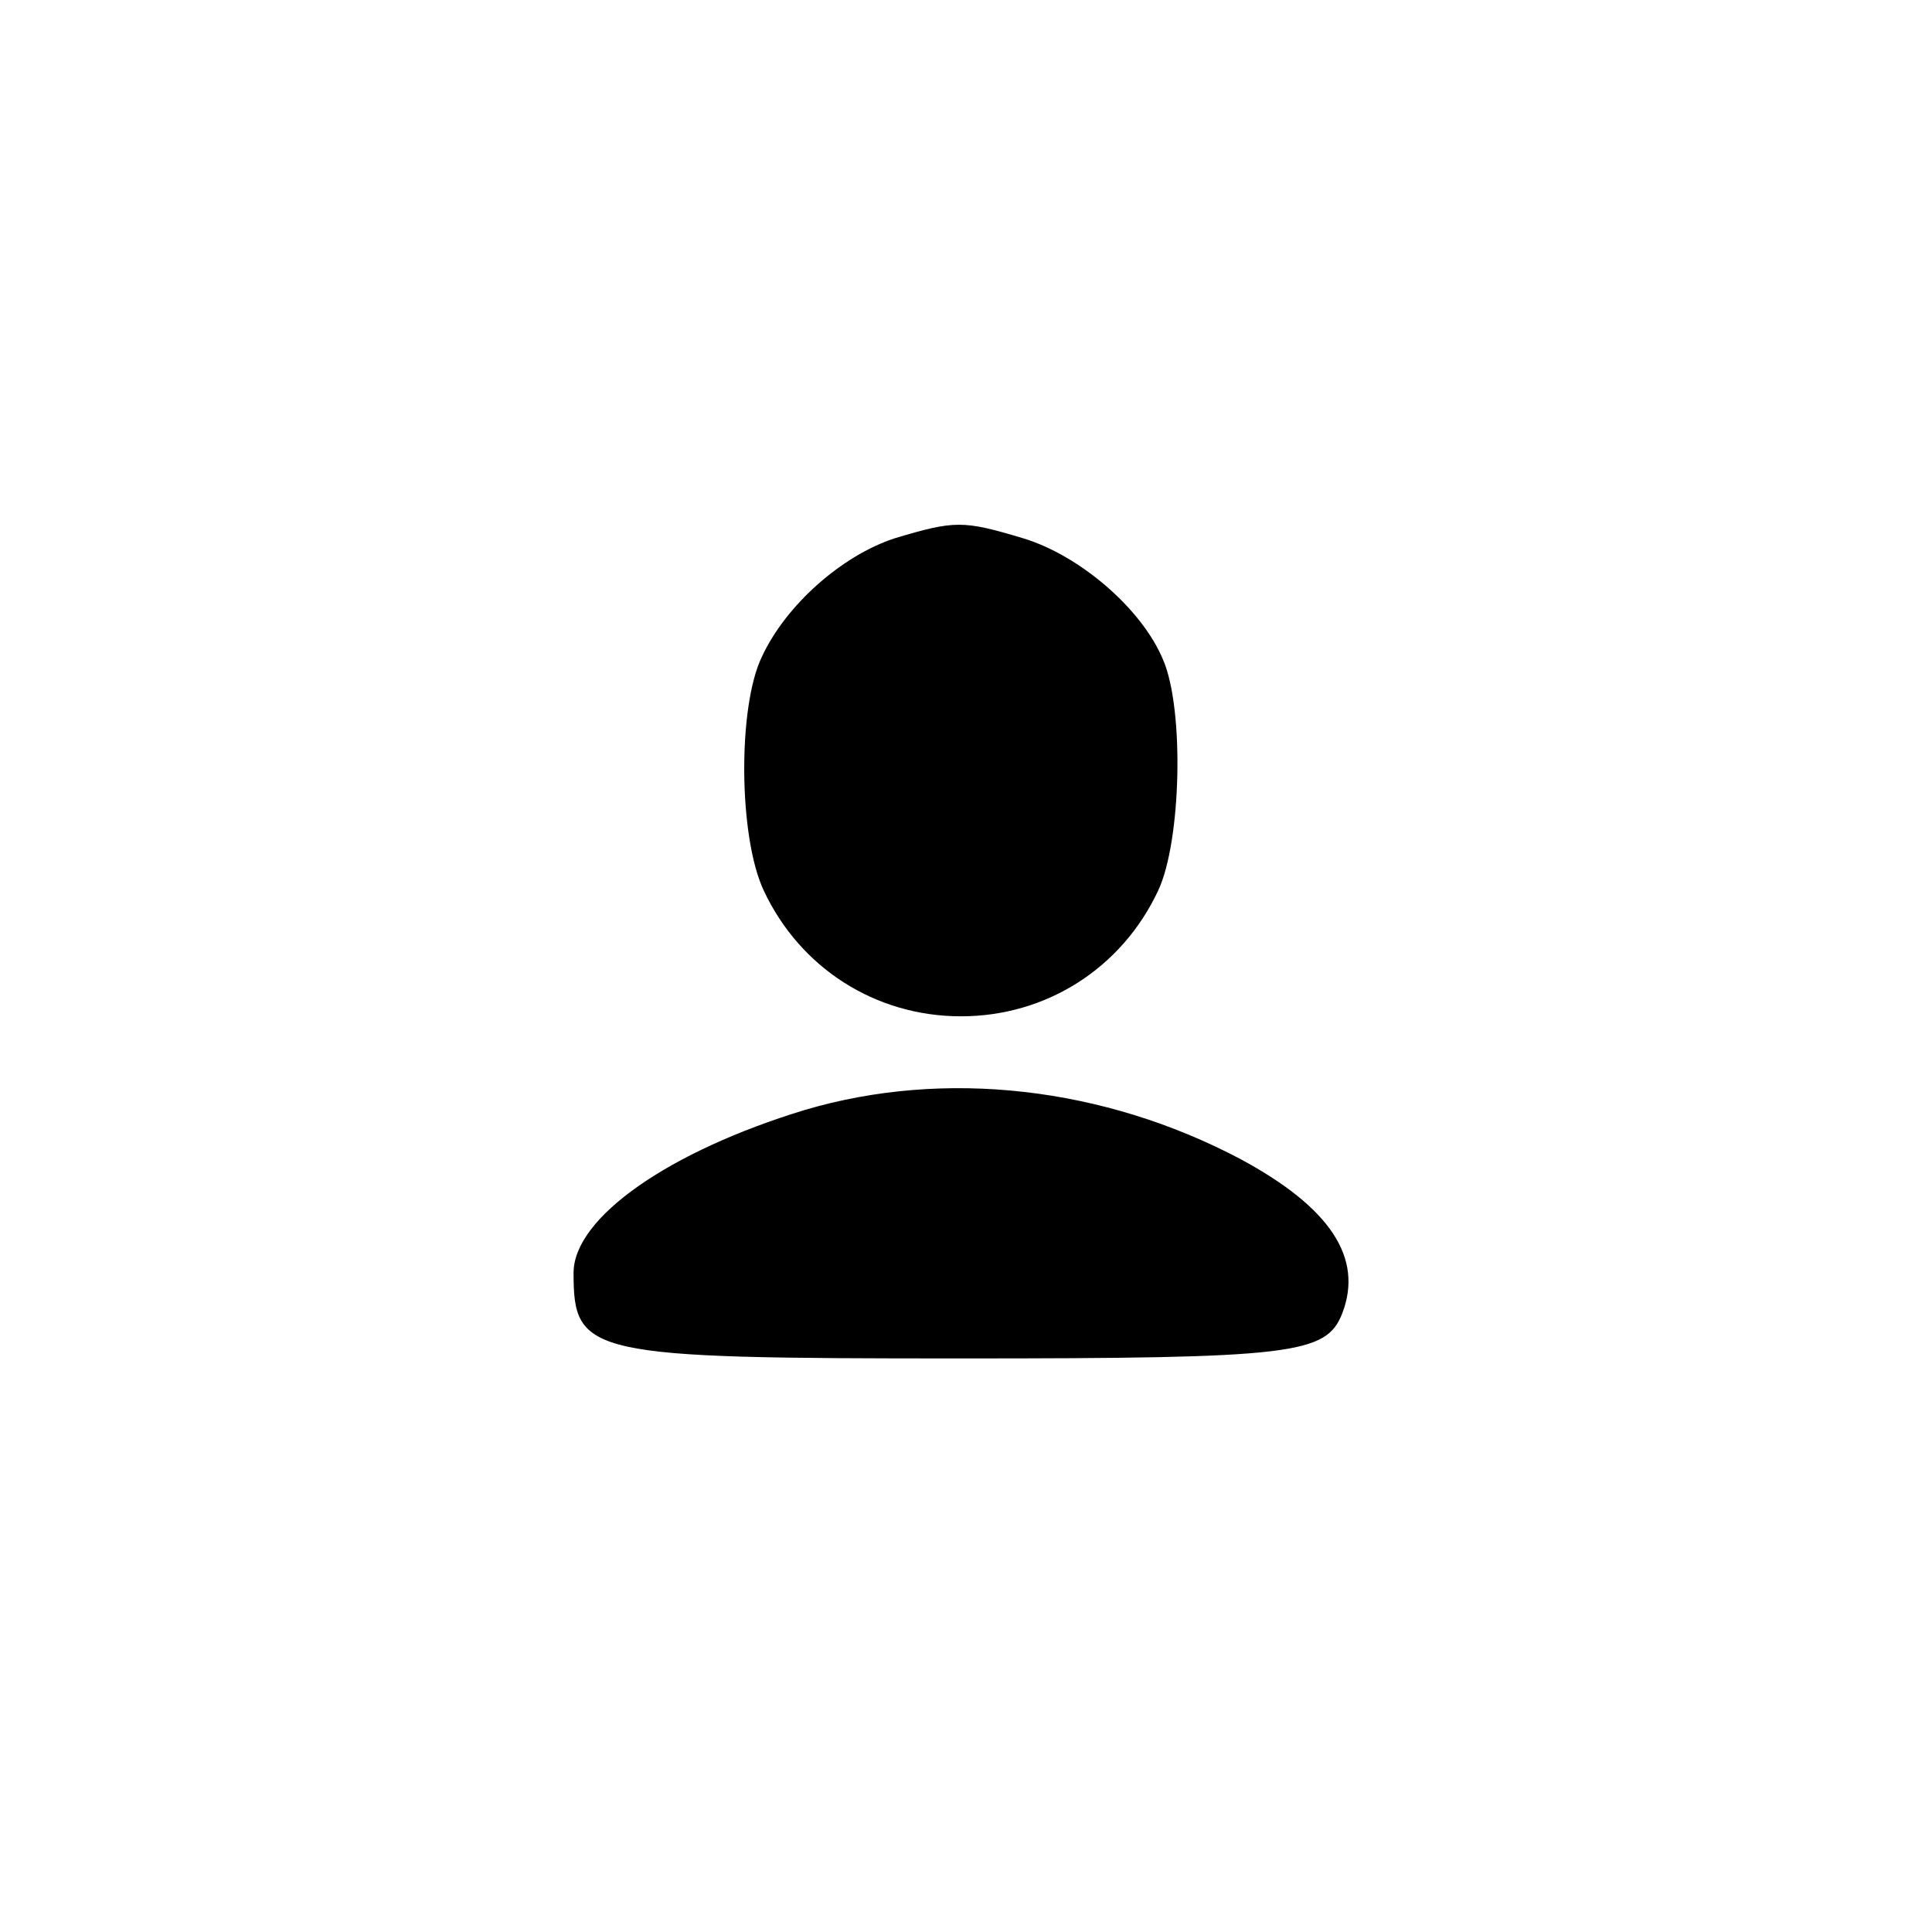 <?xml version="1.0" standalone="no"?>
<!DOCTYPE svg PUBLIC "-//W3C//DTD SVG 20010904//EN"
 "http://www.w3.org/TR/2001/REC-SVG-20010904/DTD/svg10.dtd">
<svg version="1.0" xmlns="http://www.w3.org/2000/svg"
 width="192pt" height="192pt" viewBox="0 0 192 192"
 preserveAspectRatio="xMidYMid meet">
<g transform="translate(0,192) scale(0.1,-0.1)"
fill="#000000" stroke="none">
810 c245 -63 441 -223 549 -451 55 -116 75 -212 75 -354 0 -141 -20 -238 -75
-352 -86 -182 -215 -312 -396 -398 -116 -55 -212 -75 -354 -75 -142 0 -238 20
-354 75 -228 108 -388 304 -451 549 -28 110 -28 292 0 402 76 298 303 526 600
603 106 28 298 28 406 1z"/>
<path d="M889 1385 c-52 -17 -108 -66 -132 -118 -24 -50 -23 -179 2 -232 36
-77 111 -125 196 -125 85 0 160 48 196 125 23 49 26 180 5 229 -21 51 -83 104
-139 121 -60 18 -68 18 -128 0z"/>
<path d="M800 817 c-135 -41 -230 -107 -230 -162 0 -82 14 -85 385 -85 331 0
363 4 379 45 21 55 -12 105 -101 153 -136 72 -294 90 -433 49z"/>
</g>
</svg>
